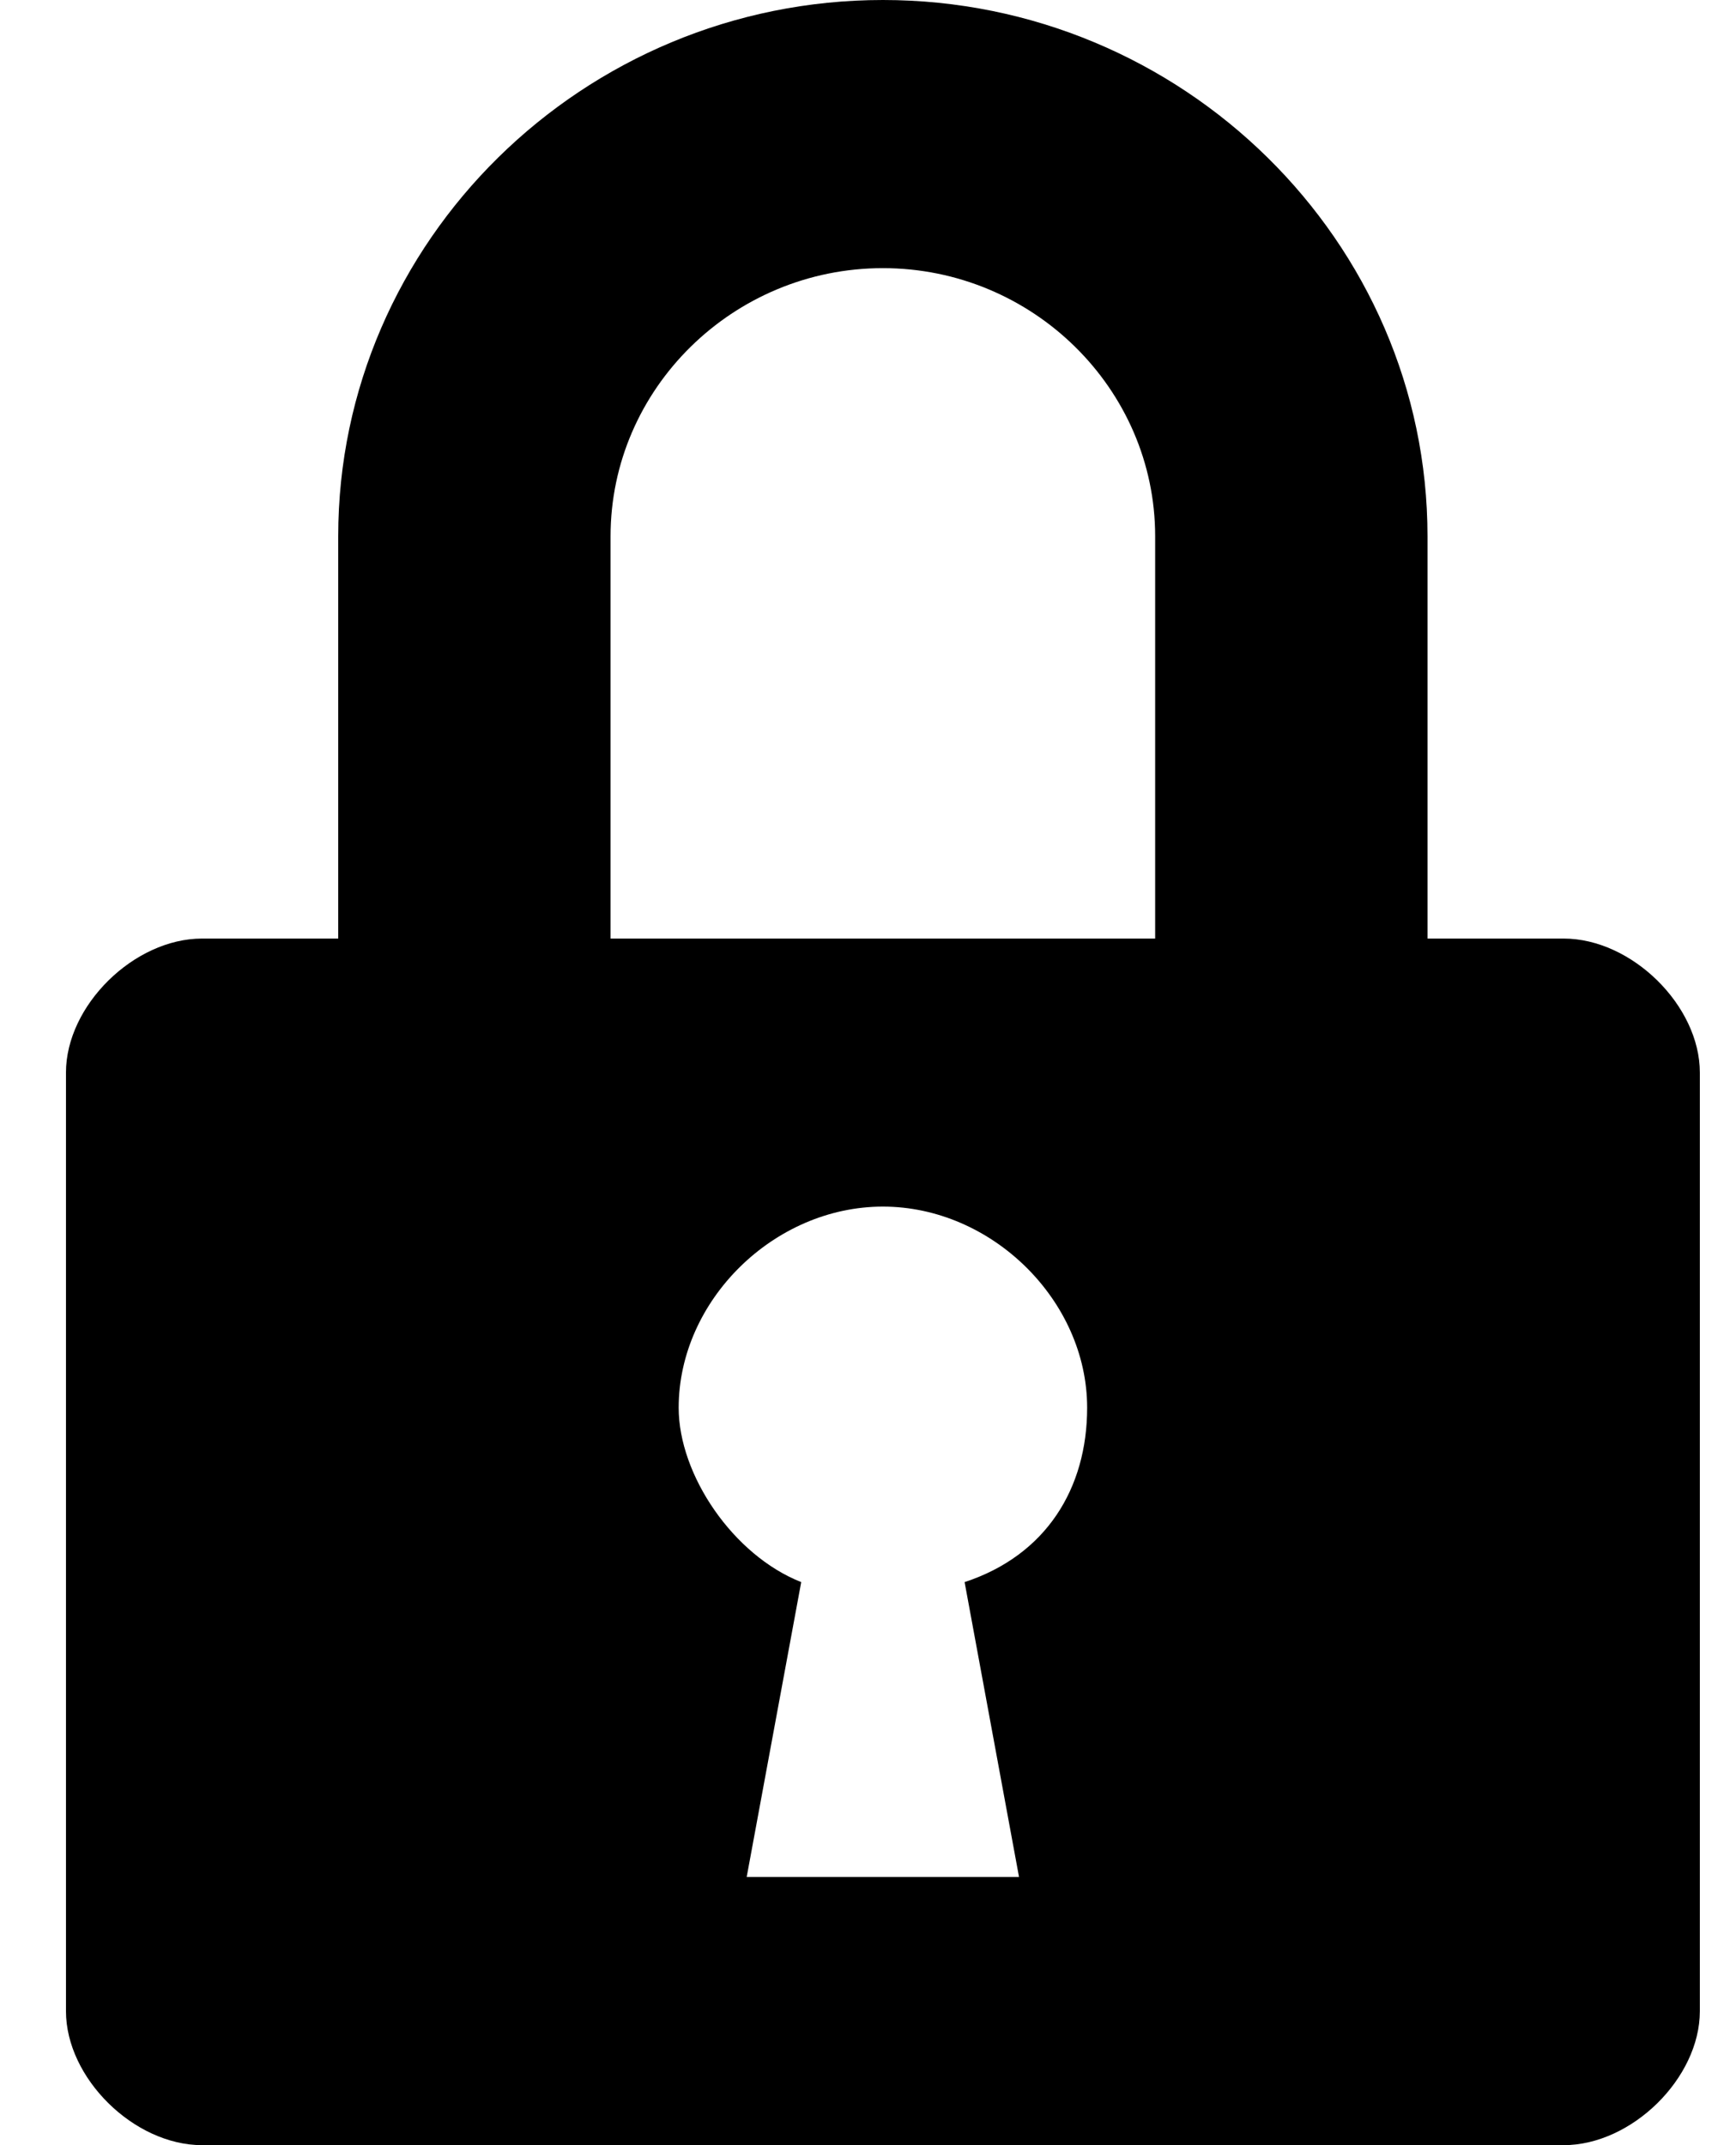 <svg width="17" height="21" viewBox="0 0 17 21" fill="none" xmlns="http://www.w3.org/2000/svg">
<path d="M15.312 9.188H13.979V5.25C13.979 2.362 11.579 0 8.646 0C5.712 0 3.312 2.362 3.312 5.25V9.188H1.979C1.312 9.188 0.646 9.844 0.646 10.5V19.688C0.646 20.344 1.312 21 1.979 21H15.312C15.979 21 16.646 20.344 16.646 19.688V10.5C16.646 9.844 15.979 9.188 15.312 9.188ZM9.979 18.375H7.312L7.846 15.488C7.179 15.225 6.646 14.438 6.646 13.781C6.646 12.731 7.579 11.812 8.646 11.812C9.712 11.812 10.646 12.731 10.646 13.781C10.646 14.569 10.246 15.225 9.446 15.488L9.979 18.375ZM11.312 9.188H5.979V5.25C5.979 3.806 7.179 2.625 8.646 2.625C10.112 2.625 11.312 3.806 11.312 5.25V9.188Z" fill="black"/>
</svg>

